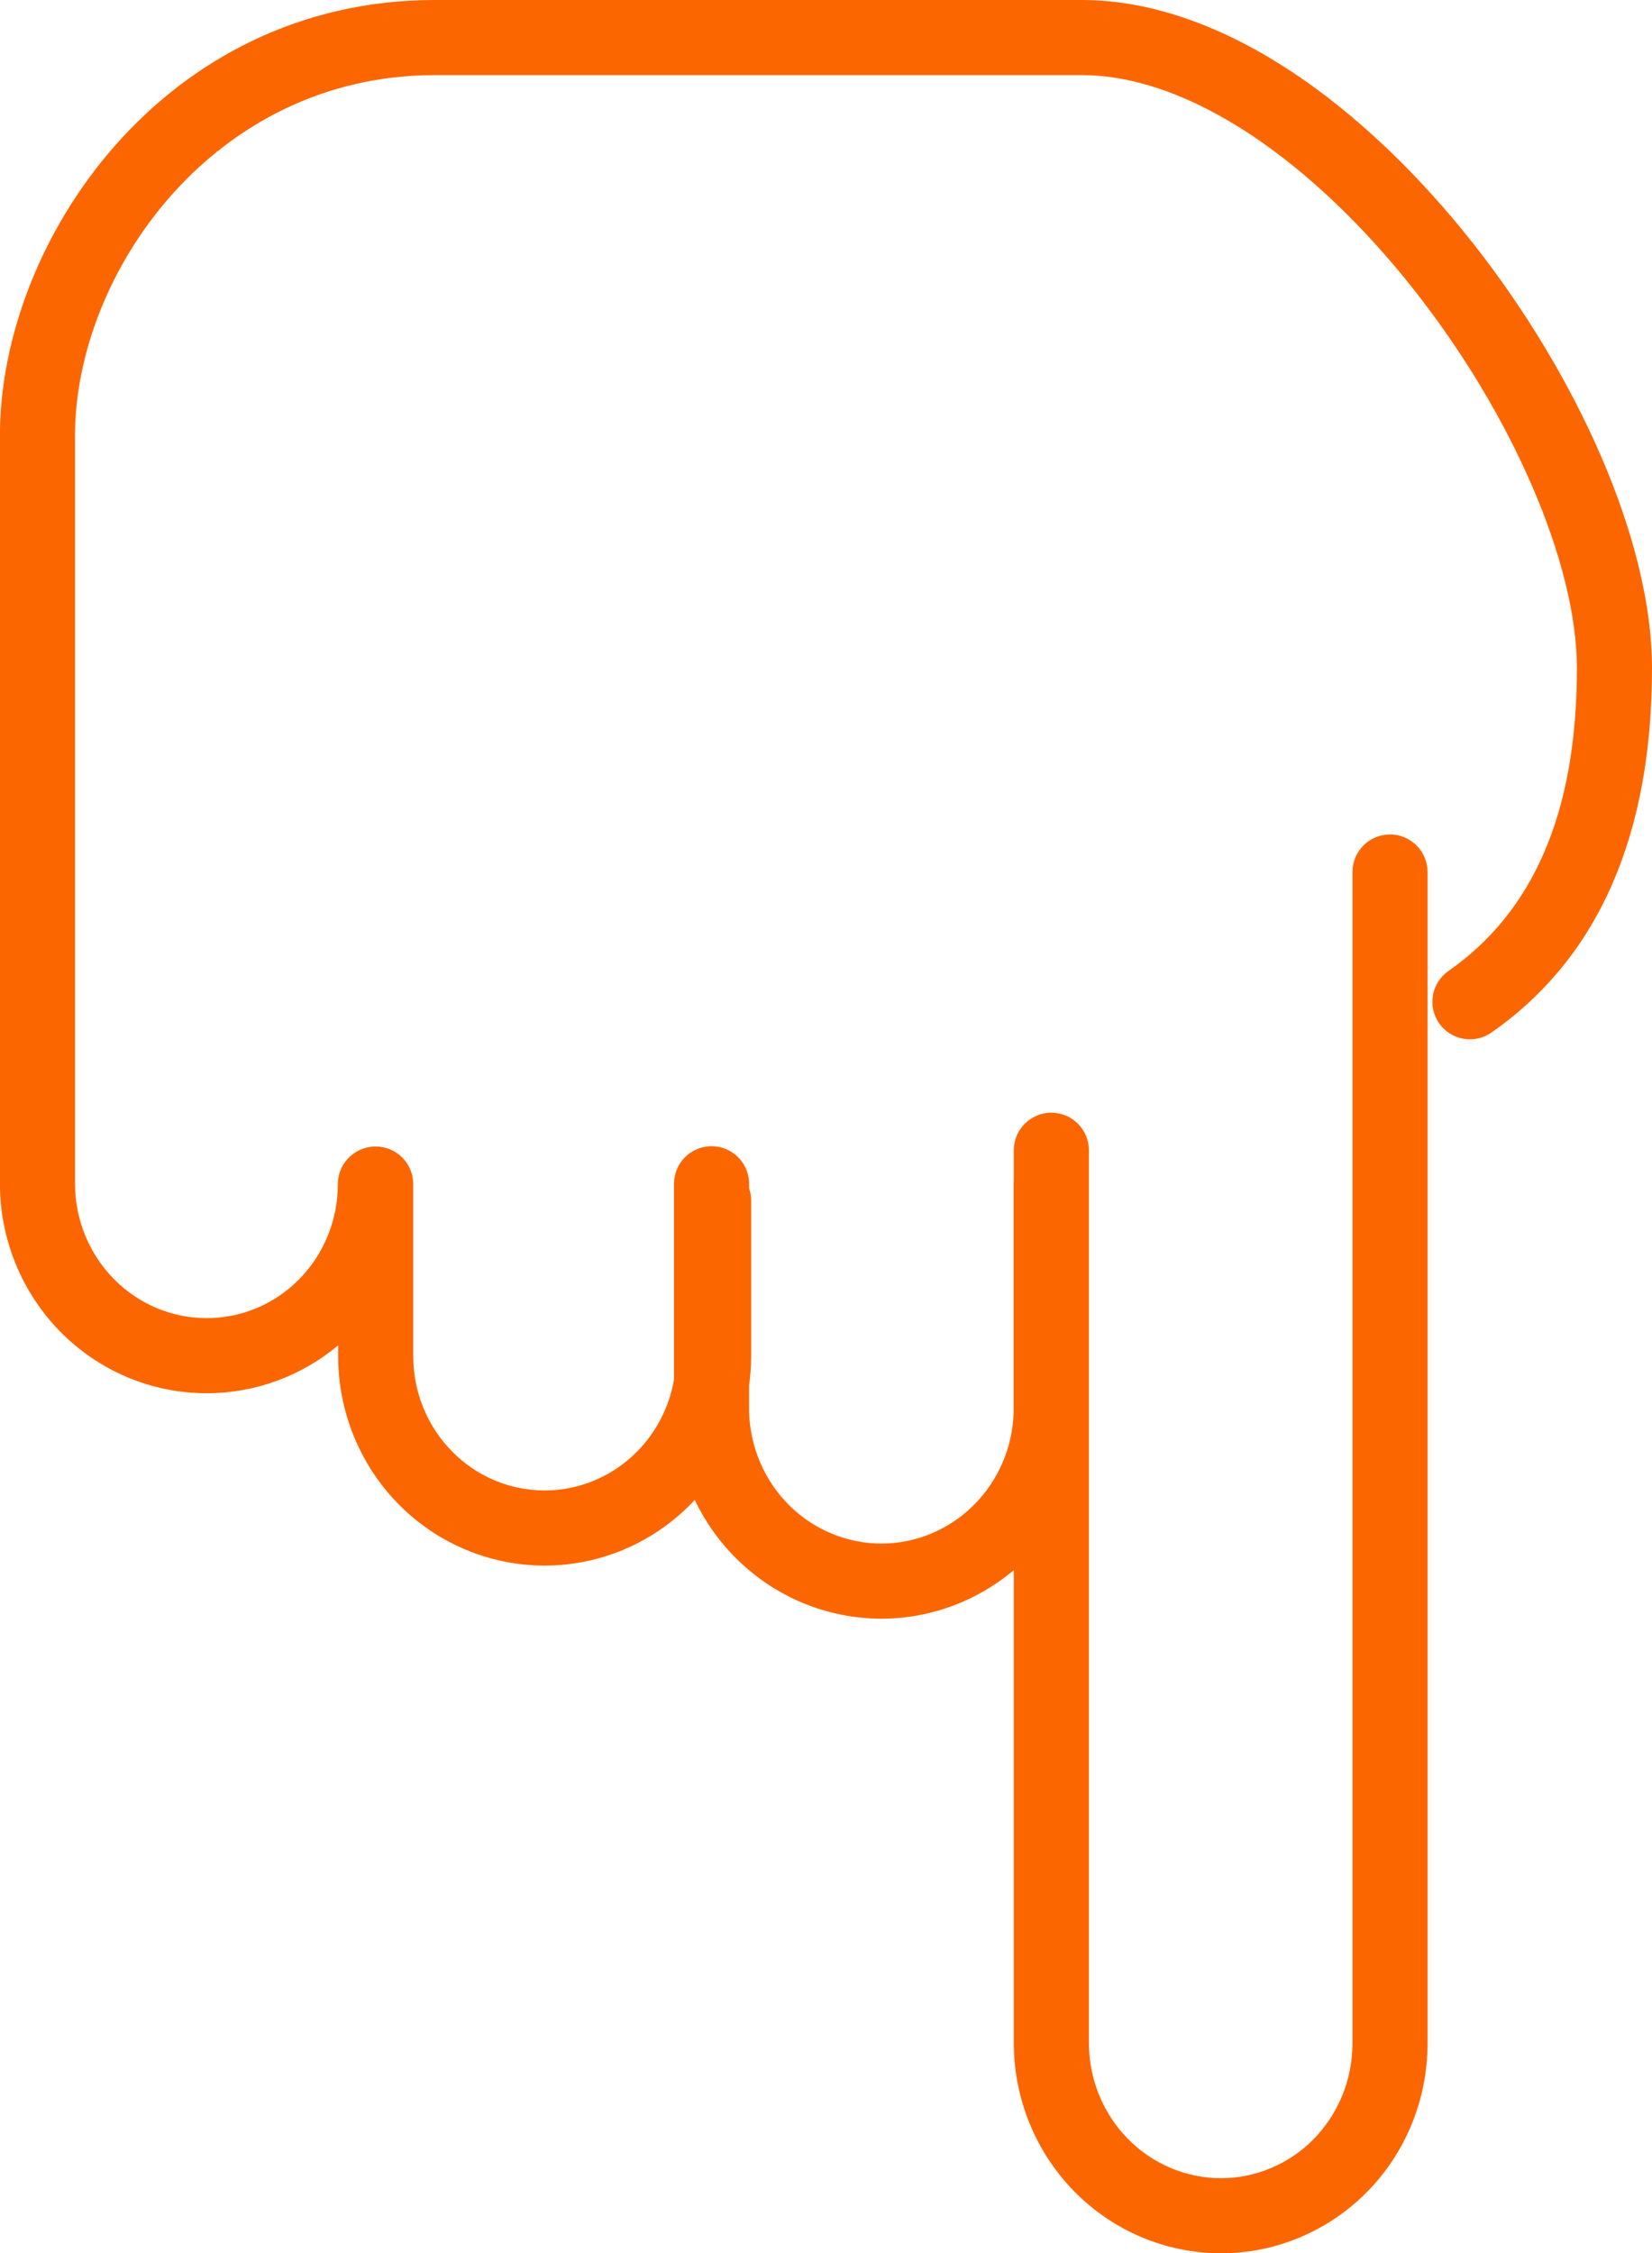 <svg width="22" height="30" viewBox="0 0 22 30" fill="none" xmlns="http://www.w3.org/2000/svg">
<path fill-rule="evenodd" clip-rule="evenodd" d="M16.924 28.869C16.712 28.958 16.486 29.004 16.257 29.003L16.257 29.003C15.794 29.002 15.348 28.814 15.018 28.477C14.688 28.14 14.501 27.681 14.501 27.202L14.501 27.202L14.501 15.316C14.501 15.04 14.277 14.816 14.001 14.816C13.725 14.816 13.501 15.04 13.501 15.316L13.501 15.713C13.5 15.729 13.499 15.745 13.499 15.762L13.499 18.803C13.486 19.273 13.293 19.718 12.964 20.044C12.635 20.371 12.194 20.553 11.738 20.553C11.281 20.553 10.841 20.371 10.511 20.044C10.182 19.718 9.99 19.273 9.976 18.803L9.976 18.445C9.994 18.317 10.003 18.187 10.003 18.056L10.003 15.985C10.003 15.928 9.994 15.874 9.976 15.823L9.976 15.762C9.976 15.486 9.752 15.262 9.476 15.262C9.2 15.262 8.976 15.486 8.976 15.762L8.976 18.368C8.914 18.729 8.744 19.064 8.487 19.325C8.158 19.66 7.714 19.846 7.253 19.846C6.792 19.846 6.347 19.66 6.019 19.325C5.689 18.99 5.503 18.534 5.503 18.056L5.503 15.766C5.503 15.49 5.279 15.266 5.003 15.266C4.905 15.266 4.814 15.294 4.737 15.342C4.594 15.43 4.499 15.588 4.499 15.768C4.499 16.244 4.314 16.698 3.986 17.032C3.658 17.365 3.216 17.551 2.757 17.551L2.749 17.551C2.288 17.551 1.844 17.364 1.515 17.029C1.186 16.694 0.999 16.238 0.999 15.761L0.999 5.798C0.999 3.656 2.832 1 5.793 1L14.403 1C15.115 1 15.883 1.282 16.656 1.793C17.425 2.303 18.169 3.022 18.821 3.847C20.14 5.515 21 7.506 21 8.897C21 10.858 20.397 12.156 19.289 12.929C19.063 13.087 19.007 13.399 19.165 13.625C19.323 13.851 19.635 13.907 19.861 13.749C21.32 12.732 22 11.069 22 8.897C22 7.189 20.994 4.982 19.606 3.226C18.904 2.339 18.085 1.54 17.208 0.959C16.334 0.381 15.374 -1.96527e-05 14.403 -1.97376e-05L5.793 -2.04904e-05C2.169 -2.08072e-05 -0.001 3.222 -0.001 5.798L-0.001 15.761C-0.001 16.498 0.287 17.206 0.801 17.73C1.317 18.255 2.017 18.551 2.749 18.551L2.757 18.551C3.398 18.551 4.014 18.323 4.503 17.914L4.503 18.056C4.503 18.793 4.79 19.502 5.305 20.026C5.82 20.55 6.521 20.846 7.253 20.846C7.985 20.846 8.686 20.55 9.201 20.026C9.218 20.008 9.235 19.99 9.252 19.972C9.39 20.261 9.576 20.526 9.807 20.754C10.322 21.265 11.015 21.553 11.738 21.553C12.385 21.553 13.008 21.322 13.501 20.907L13.501 27.201L13.501 27.202C13.501 27.94 13.789 28.651 14.304 29.177C14.819 29.703 15.521 30.001 16.255 30.003L16.255 30.003C16.617 30.004 16.977 29.932 17.311 29.791C17.646 29.651 17.95 29.445 18.205 29.186C18.461 28.927 18.663 28.619 18.801 28.281C18.939 27.943 19.01 27.581 19.011 27.216L19.011 27.215L19.011 11.611C19.011 11.335 18.787 11.111 18.511 11.111C18.234 11.111 18.011 11.335 18.011 11.611L18.011 27.215C18.01 27.451 17.964 27.685 17.875 27.903C17.786 28.121 17.656 28.318 17.493 28.484C17.33 28.65 17.136 28.78 16.924 28.869Z" fill="#FC6600"/>
</svg>
